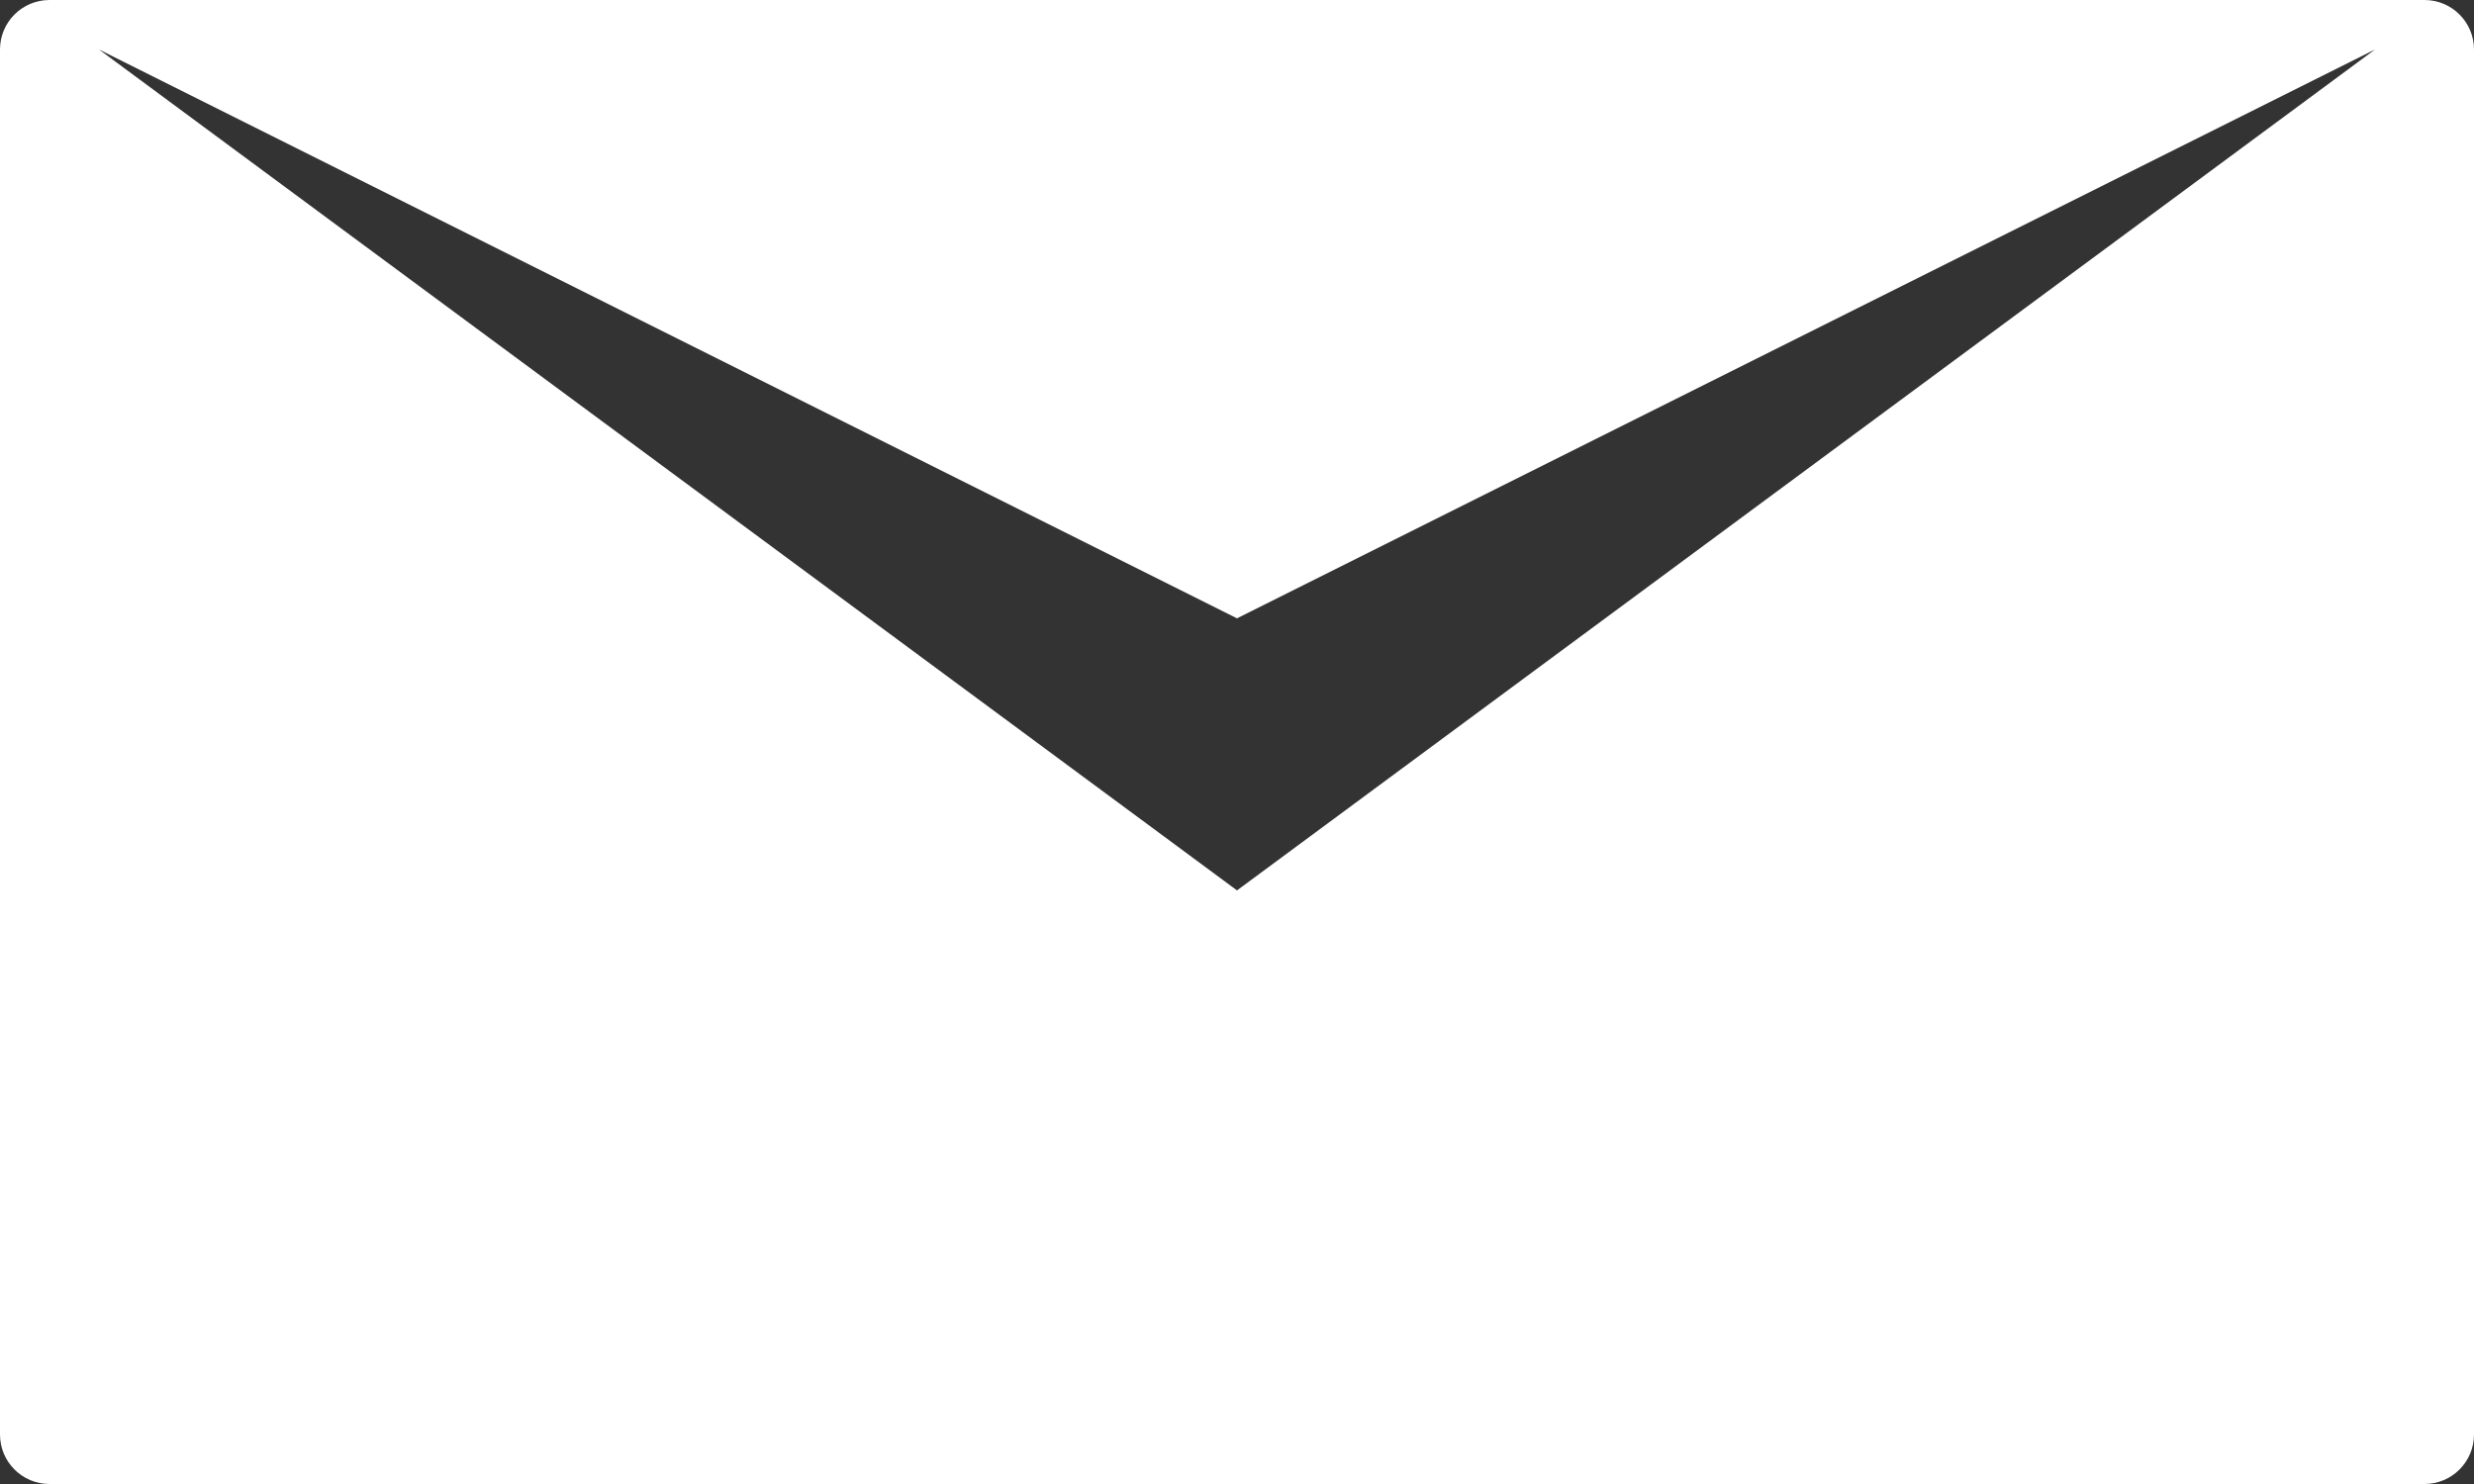 <svg width="50" height="30" viewBox="0 0 50 30" fill="none" xmlns="http://www.w3.org/2000/svg">
<rect x="0" y="0" width="50" height="30" fill="#333333" stroke="none"/>
<path fill-rule="evenodd" clip-rule="evenodd" d="M1 0C0.448 0 0 0.448 0 1V29C0 29.552 0.448 30 1 30H49C49.552 30 50 29.552 50 29V1C50 0.448 49.552 0 49 0H1ZM17.6 8.8L25 12.5L32.4 8.8L48 1L33.974 11.367L25 18L16.026 11.367L2 1L17.6 8.8Z" fill="white"/>
</svg>
